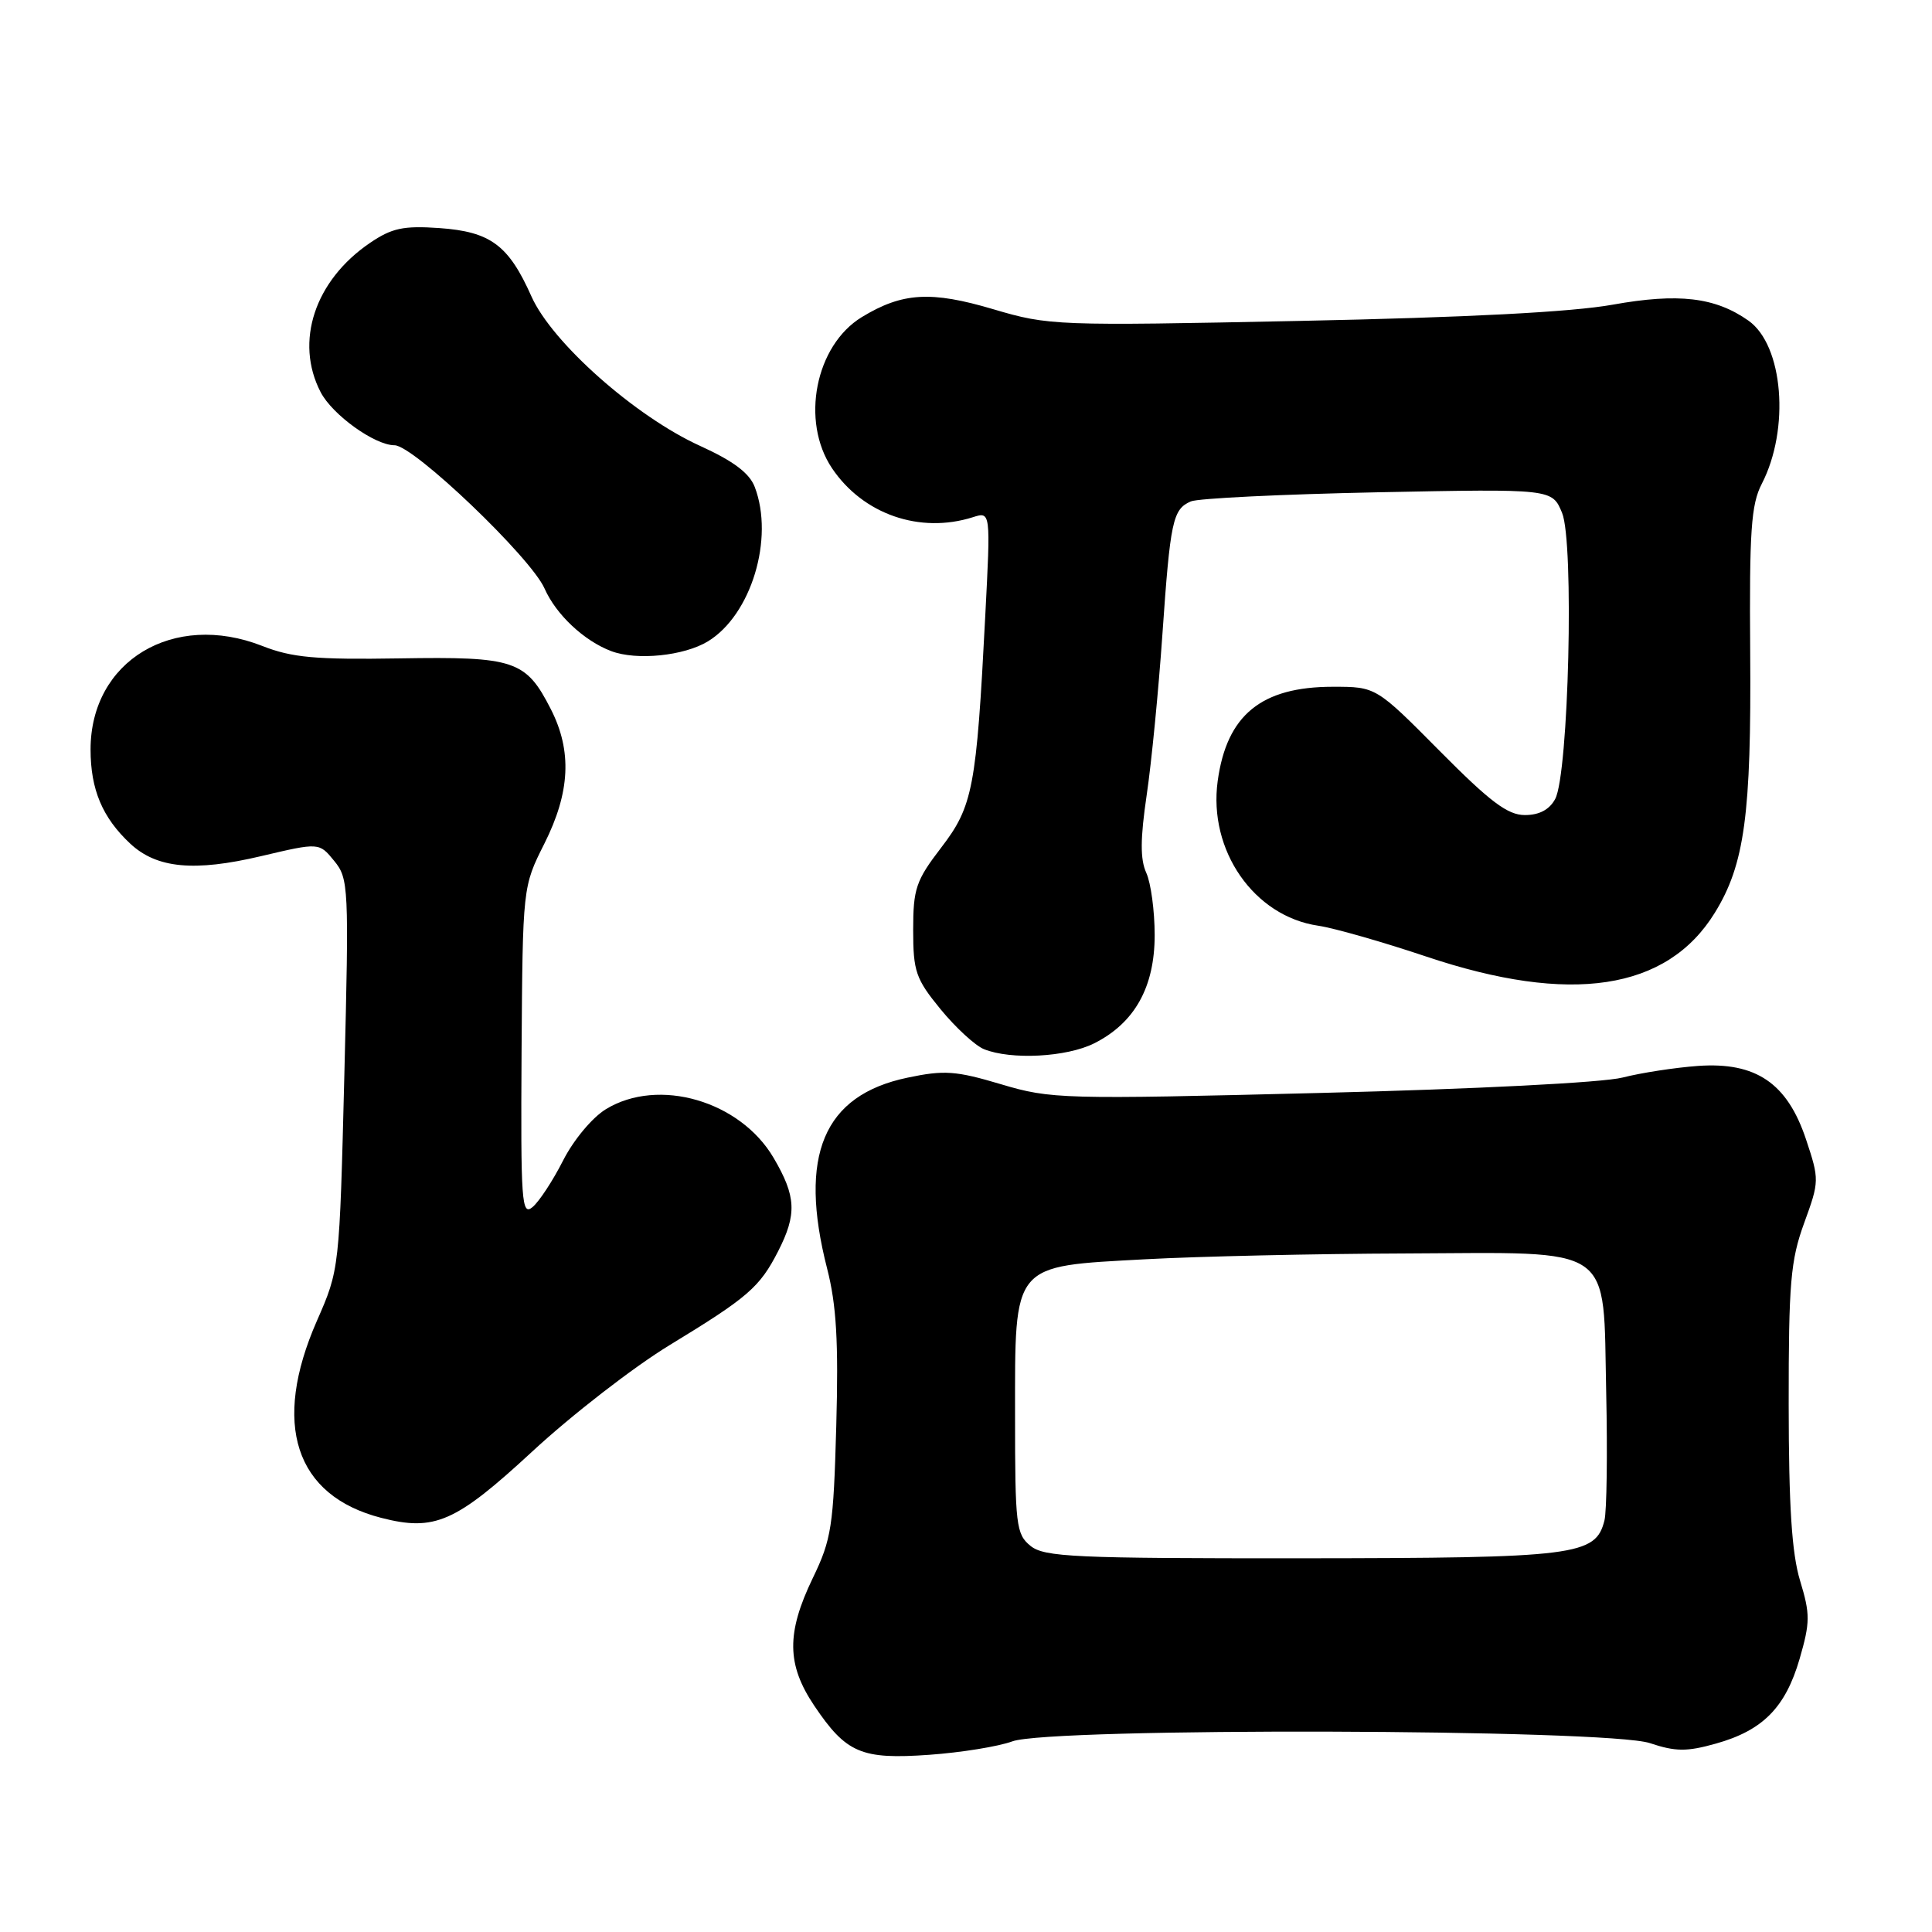 <?xml version="1.0" encoding="UTF-8" standalone="no"?>
<!DOCTYPE svg PUBLIC "-//W3C//DTD SVG 1.1//EN" "http://www.w3.org/Graphics/SVG/1.1/DTD/svg11.dtd" >
<svg xmlns="http://www.w3.org/2000/svg" xmlns:xlink="http://www.w3.org/1999/xlink" version="1.1" viewBox="0 0 256 256">
 <g >
 <path fill="currentColor"
d=" M 134.14 230.74 C 139.18 228.88 212.95 229.09 218.61 230.97 C 222.02 232.11 223.51 232.12 227.35 231.04 C 233.58 229.30 236.58 226.26 238.46 219.80 C 239.86 214.96 239.87 213.89 238.52 209.45 C 237.42 205.83 237.02 199.57 237.01 186.10 C 237.00 170.01 237.26 167.00 239.06 162.06 C 241.08 156.52 241.08 156.31 239.31 150.98 C 236.82 143.52 232.68 140.70 225.00 141.24 C 221.97 141.46 217.47 142.15 215.00 142.78 C 212.41 143.45 195.43 144.31 175.00 144.82 C 140.78 145.68 139.25 145.64 132.65 143.67 C 126.65 141.88 125.11 141.77 120.23 142.80 C 109.11 145.13 105.76 153.10 109.60 168.10 C 110.83 172.90 111.12 177.78 110.81 188.93 C 110.44 202.27 110.18 203.97 107.70 209.10 C 104.19 216.38 104.23 220.56 107.89 226.01 C 112.13 232.31 114.13 233.16 123.14 232.52 C 127.35 232.22 132.30 231.42 134.14 230.74 Z  M 70.51 192.35 C 75.77 187.48 83.97 181.13 88.72 178.24 C 99.13 171.90 100.66 170.58 103.11 165.79 C 105.61 160.89 105.50 158.52 102.51 153.43 C 98.08 145.87 87.25 142.72 80.29 146.97 C 78.48 148.07 75.99 151.06 74.61 153.78 C 73.26 156.44 71.44 159.22 70.56 159.95 C 69.12 161.15 68.99 159.29 69.11 139.38 C 69.26 117.50 69.26 117.50 72.13 111.79 C 75.55 104.98 75.82 99.52 72.99 93.97 C 69.68 87.48 68.20 86.99 52.94 87.24 C 41.82 87.42 38.68 87.14 34.75 85.59 C 22.97 80.97 12.01 87.57 12.00 99.30 C 12.00 104.62 13.57 108.34 17.26 111.79 C 20.77 115.06 25.72 115.54 34.61 113.44 C 42.29 111.63 42.29 111.63 44.28 114.07 C 46.20 116.41 46.25 117.49 45.63 142.36 C 44.98 168.21 44.98 168.21 41.99 175.02 C 35.99 188.69 39.08 198.18 50.50 201.12 C 57.59 202.95 60.36 201.73 70.51 192.35 Z  M 144.98 138.25 C 150.35 135.55 153.00 130.81 153.00 123.90 C 153.00 120.71 152.50 117.00 151.89 115.66 C 151.07 113.86 151.09 111.15 151.94 105.36 C 152.58 101.04 153.51 91.48 154.02 84.12 C 155.07 69.00 155.39 67.48 157.79 66.44 C 158.73 66.03 169.89 65.49 182.58 65.23 C 205.66 64.77 205.66 64.77 206.98 67.95 C 208.60 71.85 207.86 102.52 206.07 105.87 C 205.31 107.28 203.97 108.00 202.05 108.00 C 199.77 108.00 197.44 106.24 190.76 99.50 C 182.33 91.00 182.33 91.00 176.62 91.00 C 167.12 91.00 162.55 94.74 161.35 103.49 C 160.09 112.68 166.15 121.41 174.66 122.66 C 176.77 122.97 183.21 124.81 188.96 126.74 C 208.10 133.17 220.88 131.24 227.22 120.95 C 231.17 114.55 232.07 107.94 231.91 86.43 C 231.79 70.37 232.03 66.85 233.44 64.12 C 237.20 56.84 236.30 45.73 231.67 42.48 C 227.27 39.38 222.39 38.81 213.70 40.37 C 208.26 41.35 194.33 42.07 172.32 42.52 C 139.91 43.19 138.97 43.15 131.64 40.98 C 123.36 38.52 119.56 38.75 114.19 42.02 C 108.03 45.78 106.06 55.82 110.25 62.05 C 114.36 68.15 121.89 70.76 128.92 68.53 C 131.27 67.78 131.27 67.78 130.55 81.65 C 129.38 104.40 128.92 106.83 124.70 112.33 C 121.37 116.67 121.00 117.76 121.00 123.22 C 121.00 128.72 121.34 129.71 124.63 133.73 C 126.63 136.17 129.22 138.55 130.38 139.02 C 133.98 140.47 141.33 140.08 144.98 138.25 Z  M 93.81 84.98 C 99.54 81.48 102.61 71.36 100.01 64.53 C 99.31 62.69 97.18 61.09 92.76 59.08 C 84.18 55.18 73.15 45.40 70.42 39.28 C 67.39 32.47 64.99 30.70 58.21 30.22 C 53.45 29.89 51.92 30.22 49.02 32.19 C 41.71 37.16 39.02 45.27 42.48 51.95 C 44.03 54.96 49.66 59.00 52.28 59.00 C 54.79 59.00 70.33 73.85 72.15 77.97 C 73.68 81.44 77.39 84.92 81.00 86.28 C 84.37 87.55 90.64 86.91 93.81 84.98 Z  M 136.55 204.84 C 134.64 203.29 134.50 202.11 134.50 187.62 C 134.50 167.22 133.99 167.83 151.75 166.86 C 158.76 166.48 174.24 166.13 186.14 166.09 C 214.31 165.97 212.39 164.64 212.83 184.54 C 213.01 192.63 212.90 200.25 212.60 201.46 C 211.43 206.13 208.90 206.45 172.55 206.48 C 142.38 206.50 138.38 206.32 136.55 204.84 Z "/>
</g>
</svg>